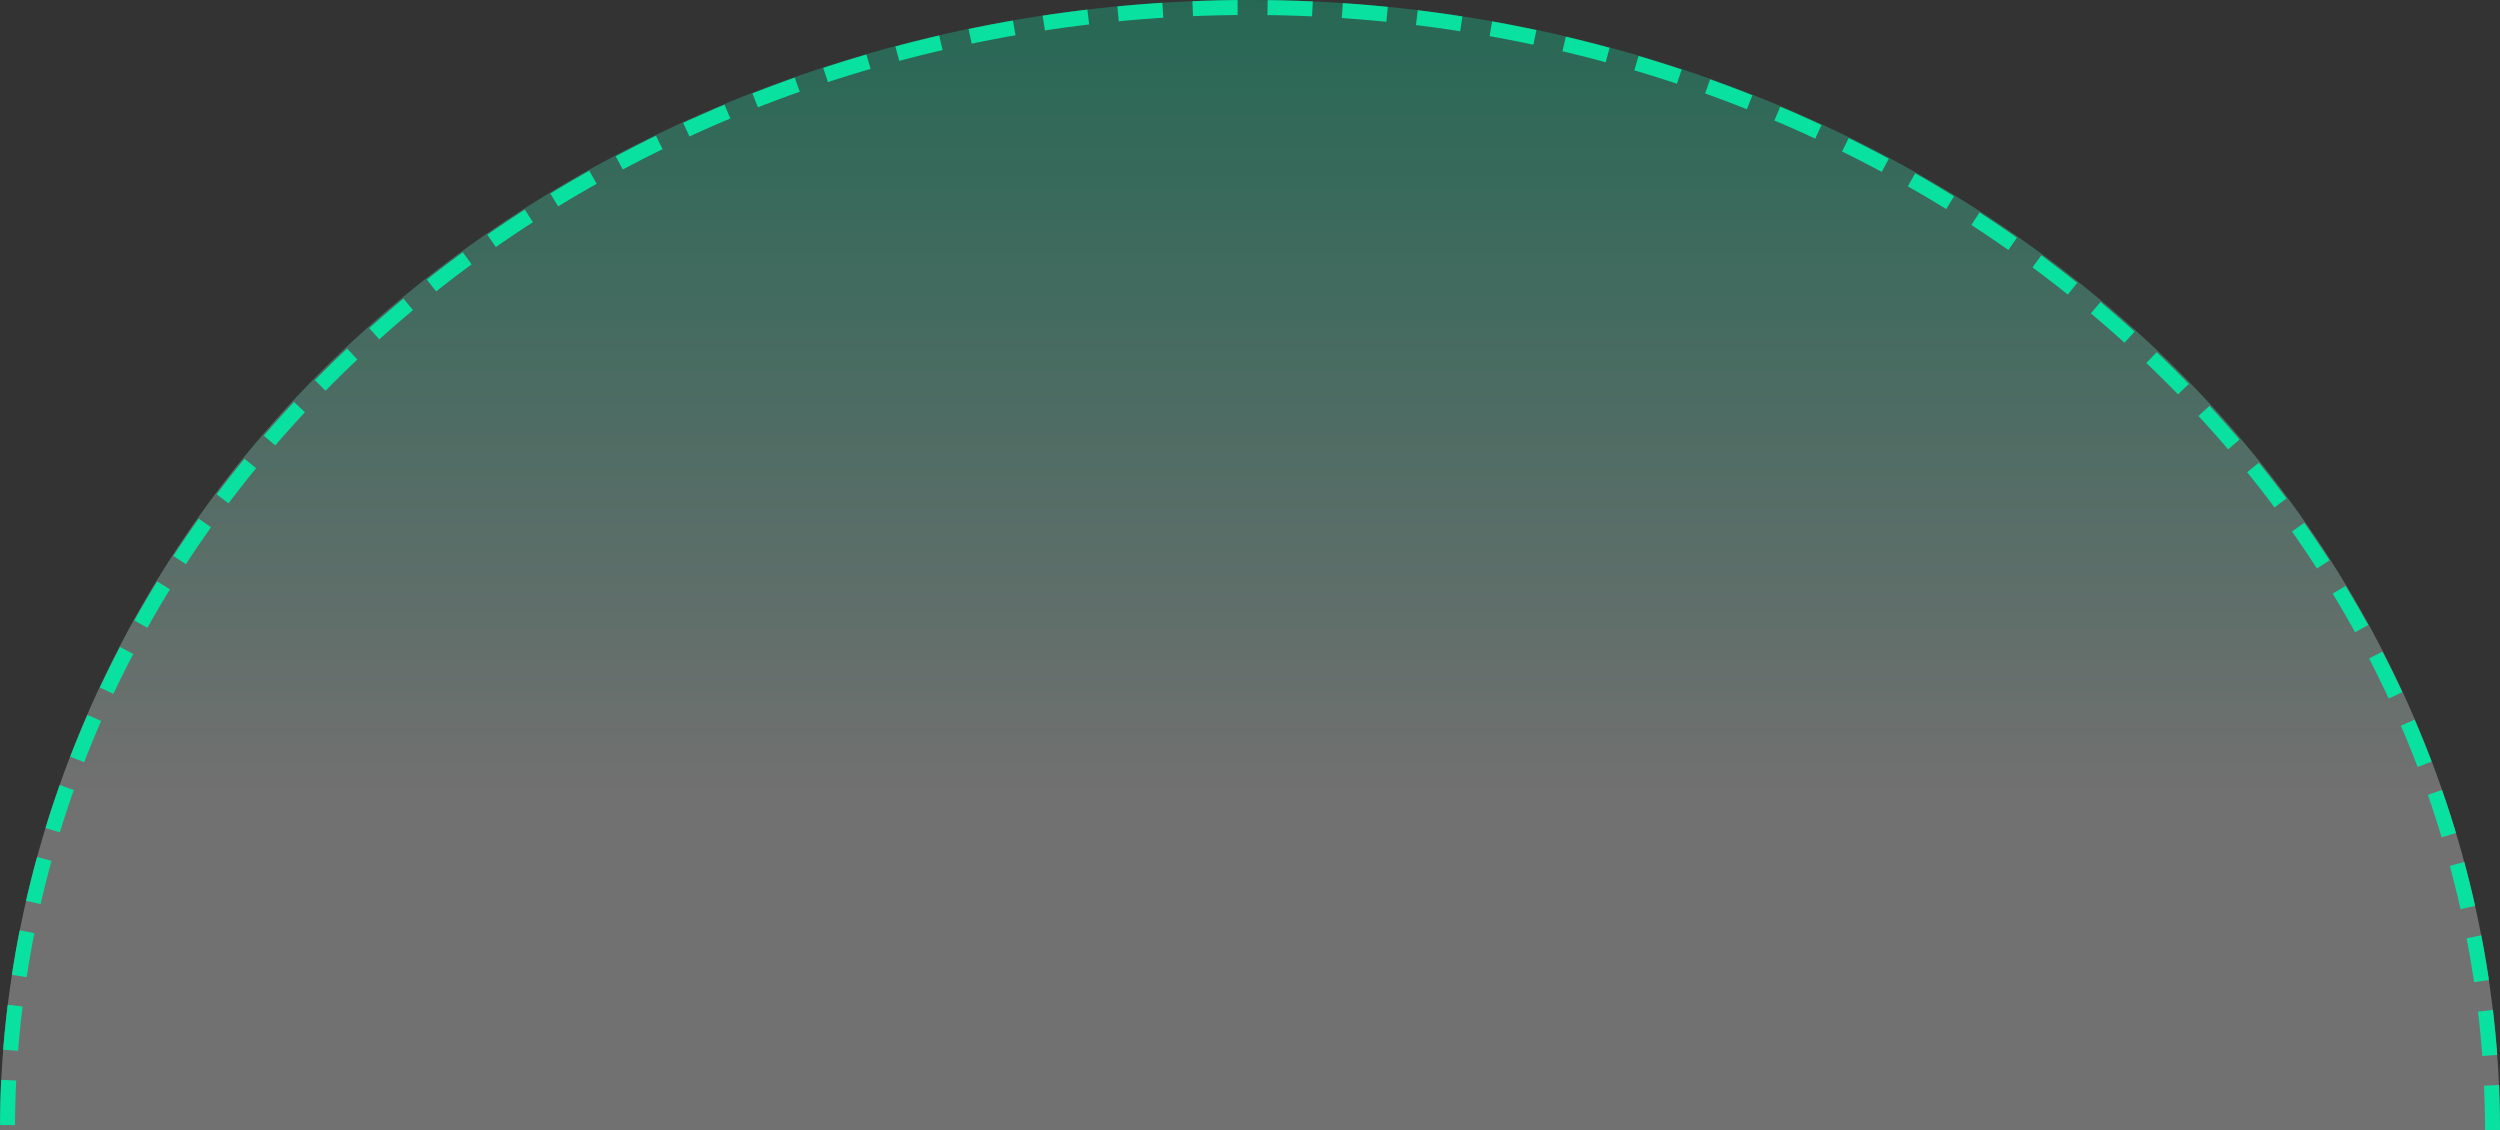 <svg width="334" height="151" viewBox="0 0 334 151" fill="none" xmlns="http://www.w3.org/2000/svg">
<rect x="0" y="0" width="334" height="151" fill="#333333" stroke="none"/>
<path opacity="0.3" d="M285.087 43.934C316.405 72.064 334 111.218 334 151L0 151C6.68778e-06 111.218 17.595 72.064 48.913 43.934C80.232 15.803 122.709 -3.00349e-06 167 0C211.291 3.00349e-06 253.768 15.803 285.087 43.934Z" fill="url(#paint0_linear_187_7265)"/>
<path d="M333 151C333 111.218 315.511 73.064 284.38 44.934C253.249 16.803 211.026 1 167 1C122.974 1 80.751 16.803 49.62 44.934C18.489 73.064 1 111.218 1 151" stroke="#09E1A1" stroke-width="2" stroke-dasharray="6 4"/>
<defs>
<linearGradient id="paint0_linear_187_7265" x1="167" y1="0" x2="167" y2="150" gradientUnits="userSpaceOnUse">
<stop stop-color="#09E1A1"/>
<stop offset="0.701" stop-color="white"/>
</linearGradient>
</defs>
</svg>
